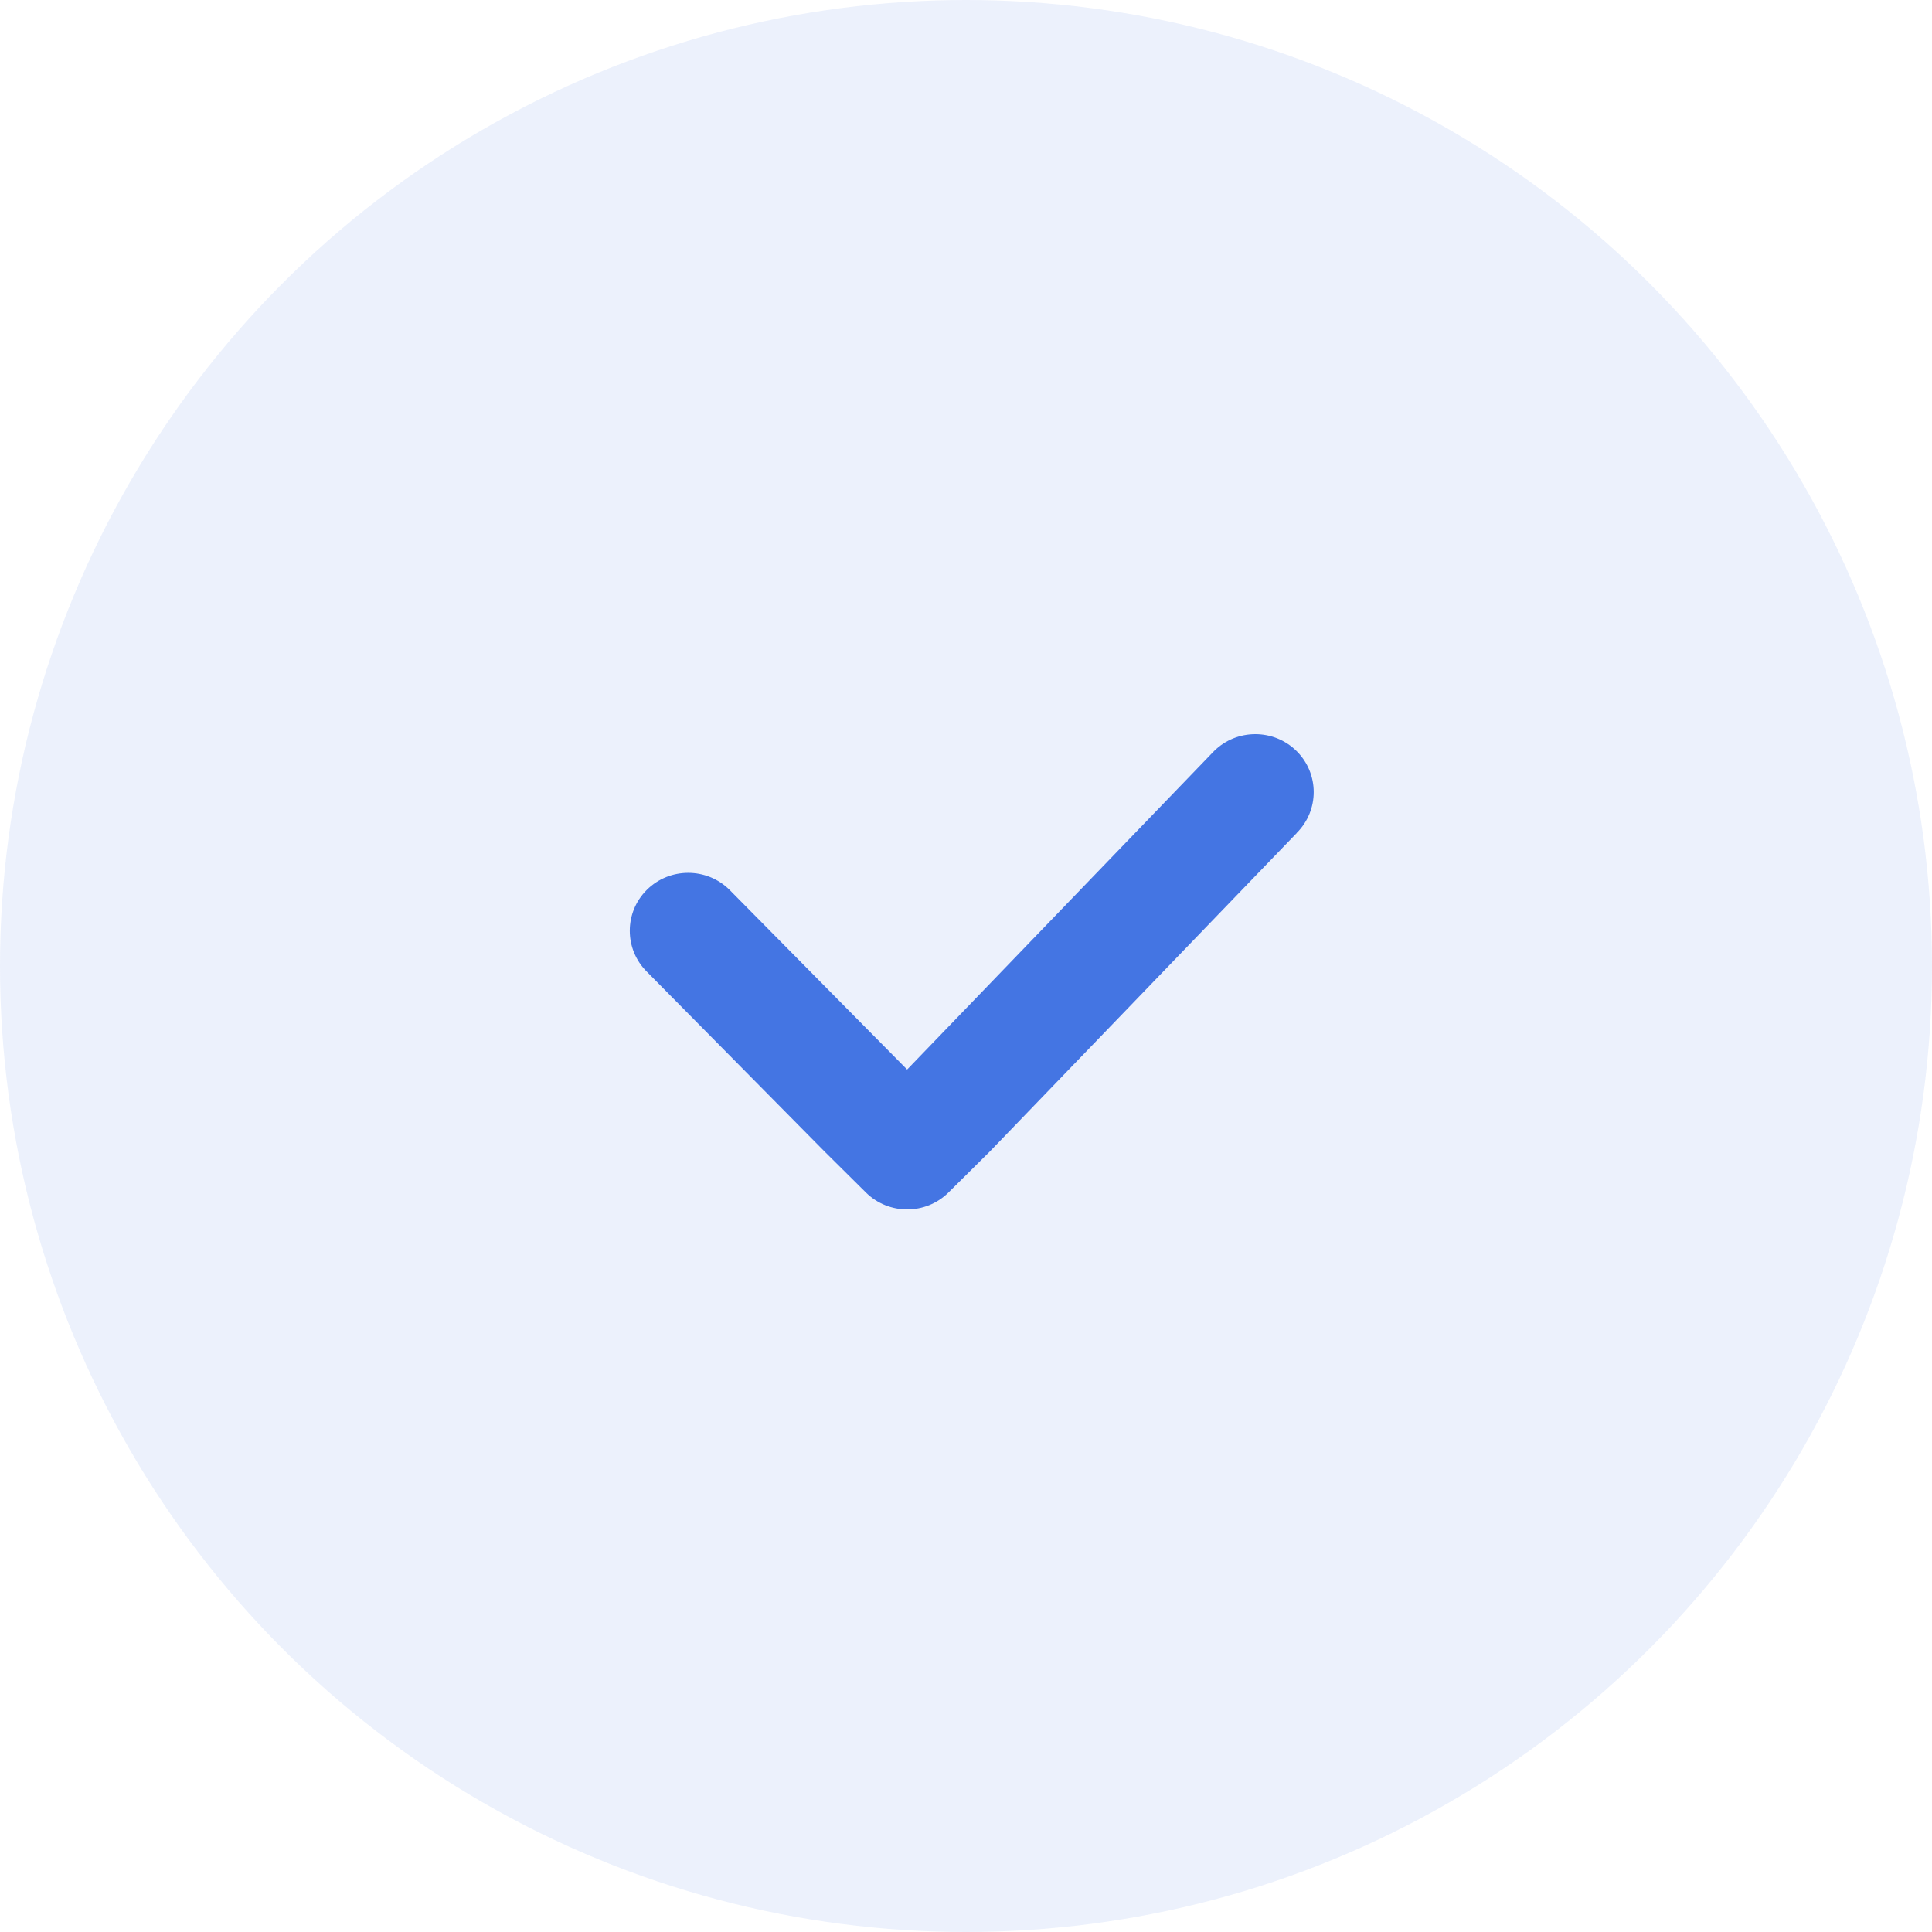 <svg width="250" height="250" viewBox="0 0 250 250" fill="none" xmlns="http://www.w3.org/2000/svg">
<circle cx="125" cy="125" r="125" fill="#4475E3" fill-opacity="0.1"/>
<g clip-path="url(#clip0_1237_103971)">
<path d="M167.798 107.794L128.088 148.999L122.735 154.307C119.786 157.231 114.993 157.231 112.044 154.307L106.691 148.999L83.706 125.743C80.757 122.819 80.757 118.065 83.706 115.141C86.654 112.217 91.448 112.217 94.397 115.141L117.382 138.398L157.091 97.193C160.04 94.269 164.834 94.269 167.783 97.193C170.731 100.117 170.731 104.87 167.783 107.794H167.798Z" fill="#4475E3"/>
</g>
<defs>
<clipPath id="clip0_1237_103971">
<rect width="150" height="150" fill="white" transform="translate(50 50)"/>
</clipPath>
</defs>
</svg>
